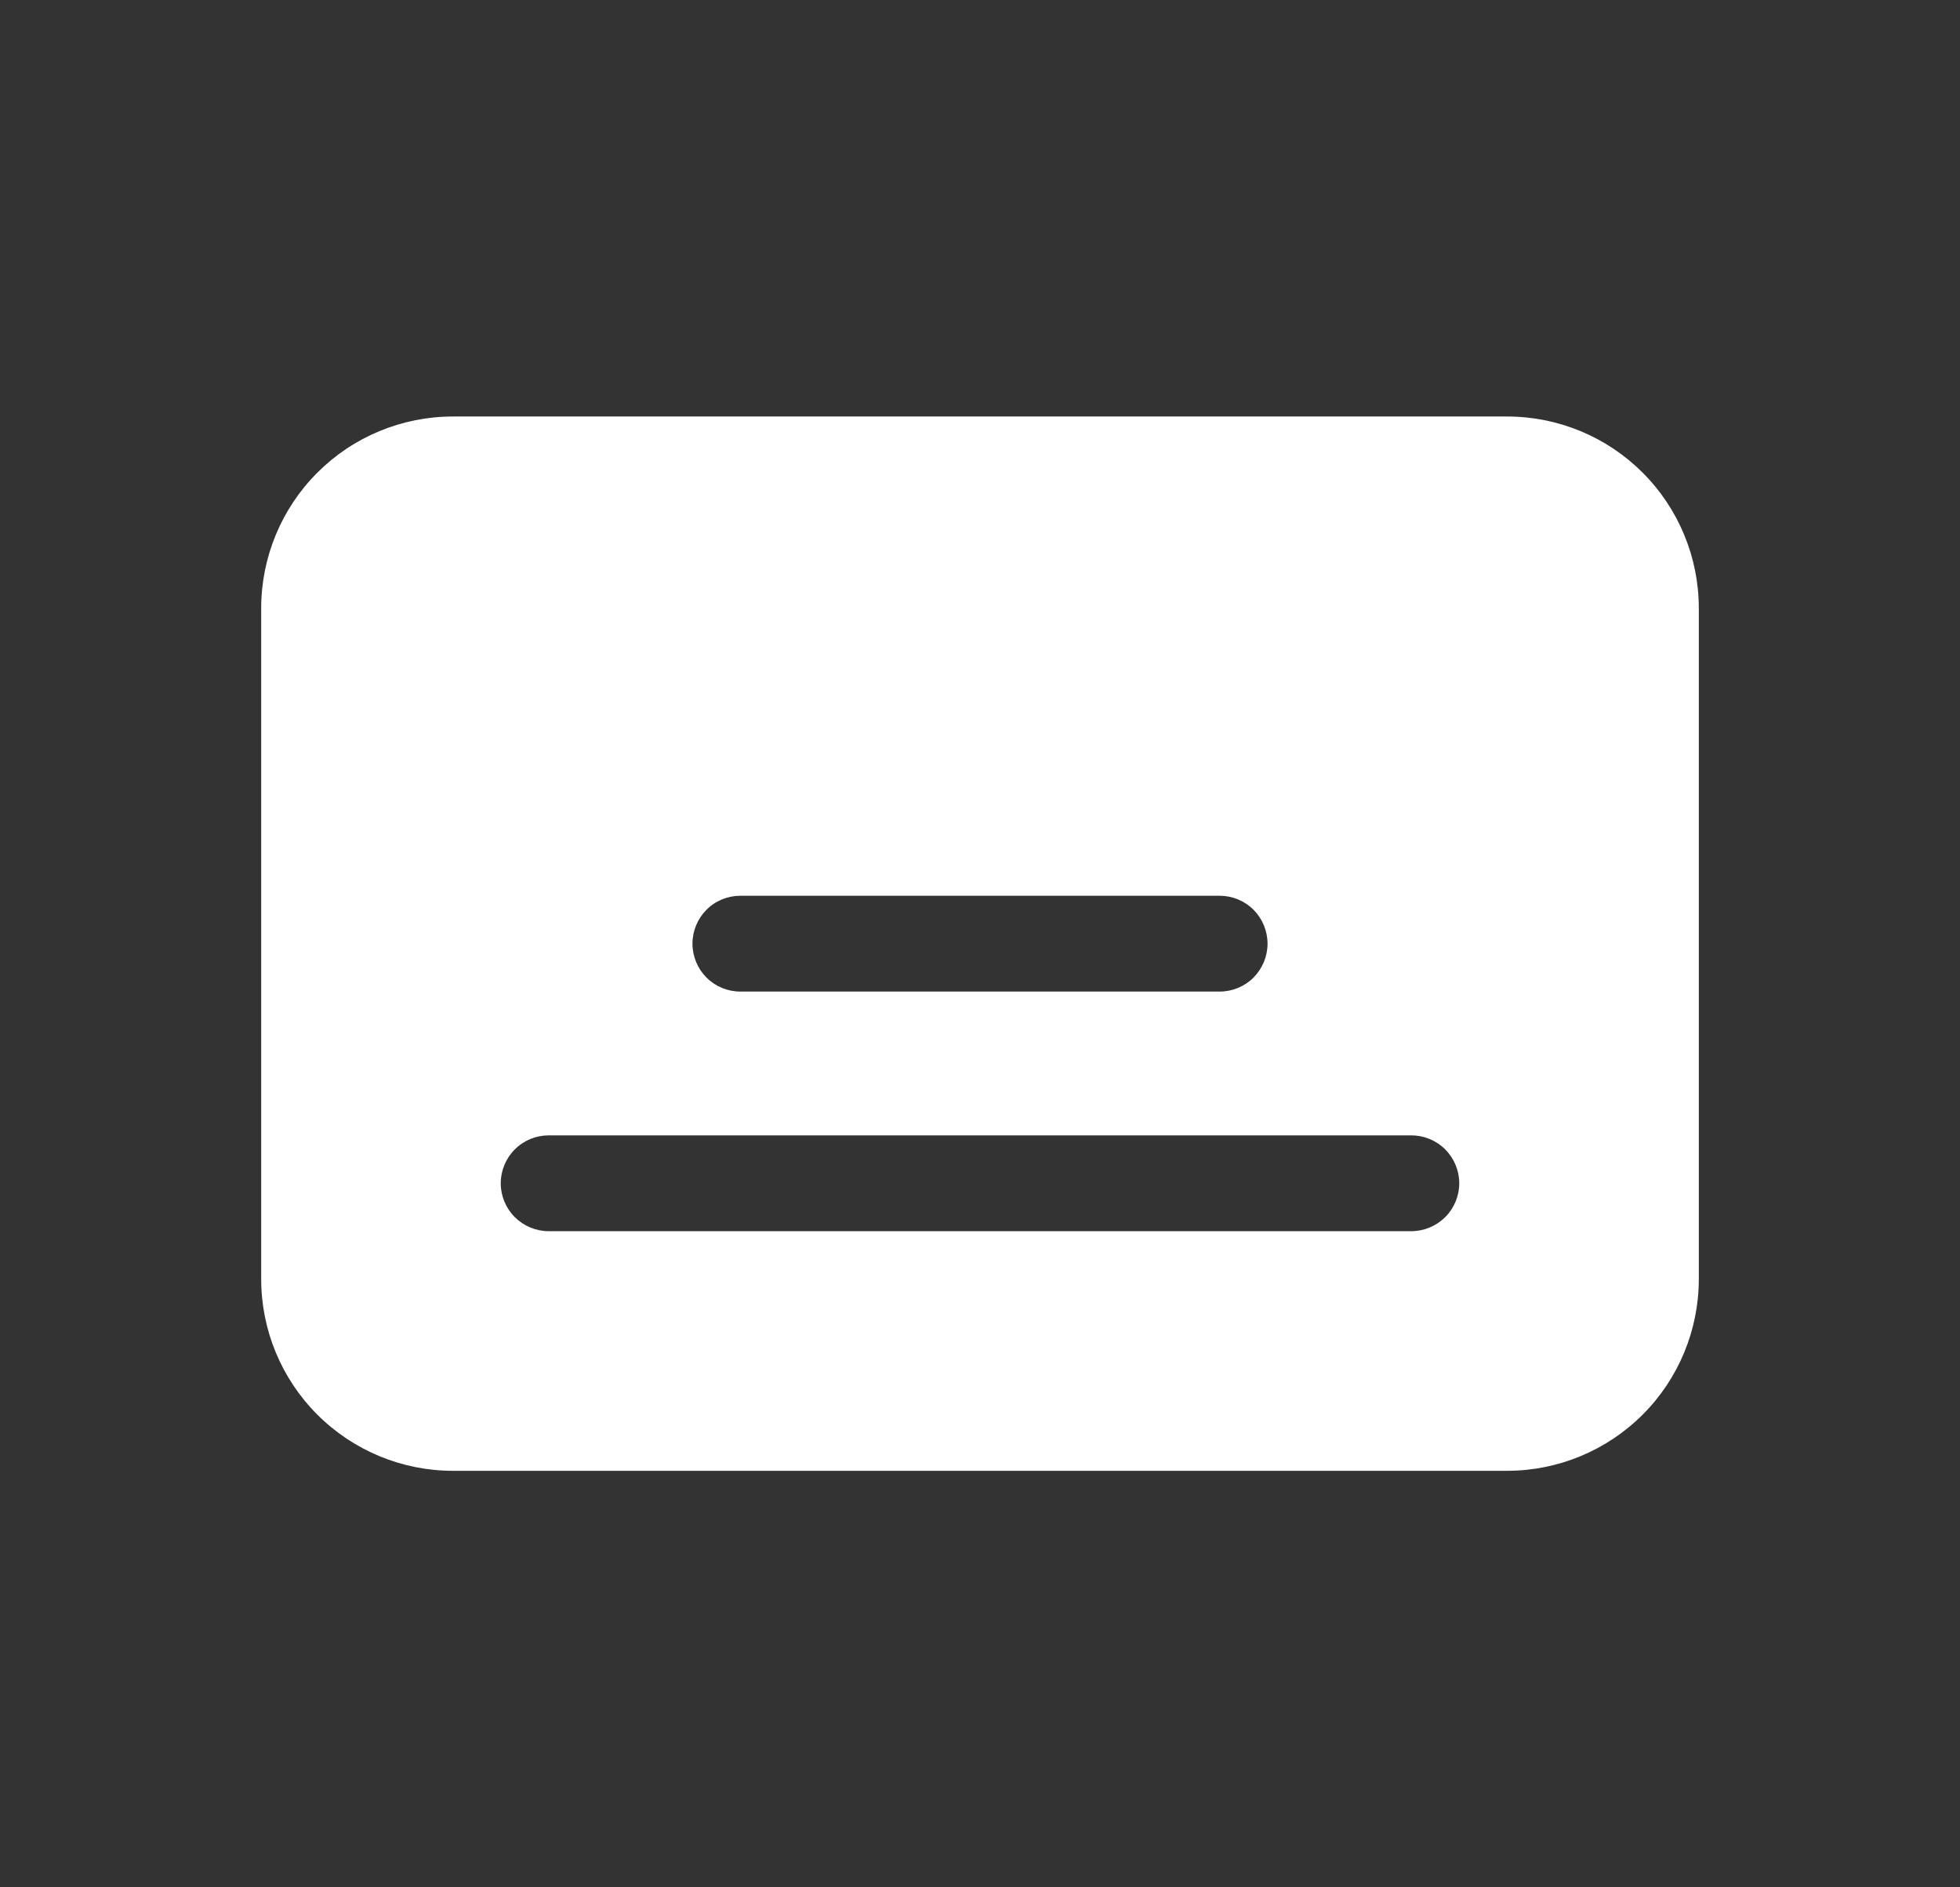 <svg width="27" height="26" viewBox="0 0 27 26" fill="none" xmlns="http://www.w3.org/2000/svg">
<rect x="0" y="0" width="27" height="26" fill="#333333" stroke="none"/>
<path d="M20.762 5.738H6.238C5.538 5.738 4.866 6.016 4.371 6.512C3.876 7.007 3.598 7.679 3.598 8.379V17.621C3.598 18.321 3.876 18.993 4.371 19.488C4.866 19.983 5.538 20.262 6.238 20.262H20.762C21.462 20.262 22.134 19.983 22.629 19.488C23.124 18.993 23.402 18.321 23.402 17.621V8.379C23.402 7.679 23.124 7.007 22.629 6.512C22.134 6.016 21.462 5.738 20.762 5.738ZM10.199 12.34H16.801C16.976 12.34 17.144 12.409 17.268 12.533C17.391 12.657 17.461 12.825 17.461 13C17.461 13.175 17.391 13.343 17.268 13.467C17.144 13.591 16.976 13.66 16.801 13.66H10.199C10.024 13.66 9.856 13.591 9.732 13.467C9.609 13.343 9.539 13.175 9.539 13C9.539 12.825 9.609 12.657 9.732 12.533C9.856 12.409 10.024 12.34 10.199 12.34ZM19.441 16.961H7.559C7.384 16.961 7.216 16.891 7.092 16.768C6.968 16.644 6.898 16.476 6.898 16.301C6.898 16.126 6.968 15.958 7.092 15.834C7.216 15.71 7.384 15.641 7.559 15.641H19.441C19.616 15.641 19.784 15.71 19.908 15.834C20.032 15.958 20.102 16.126 20.102 16.301C20.102 16.476 20.032 16.644 19.908 16.768C19.784 16.891 19.616 16.961 19.441 16.961Z" fill="white"/>
</svg>
